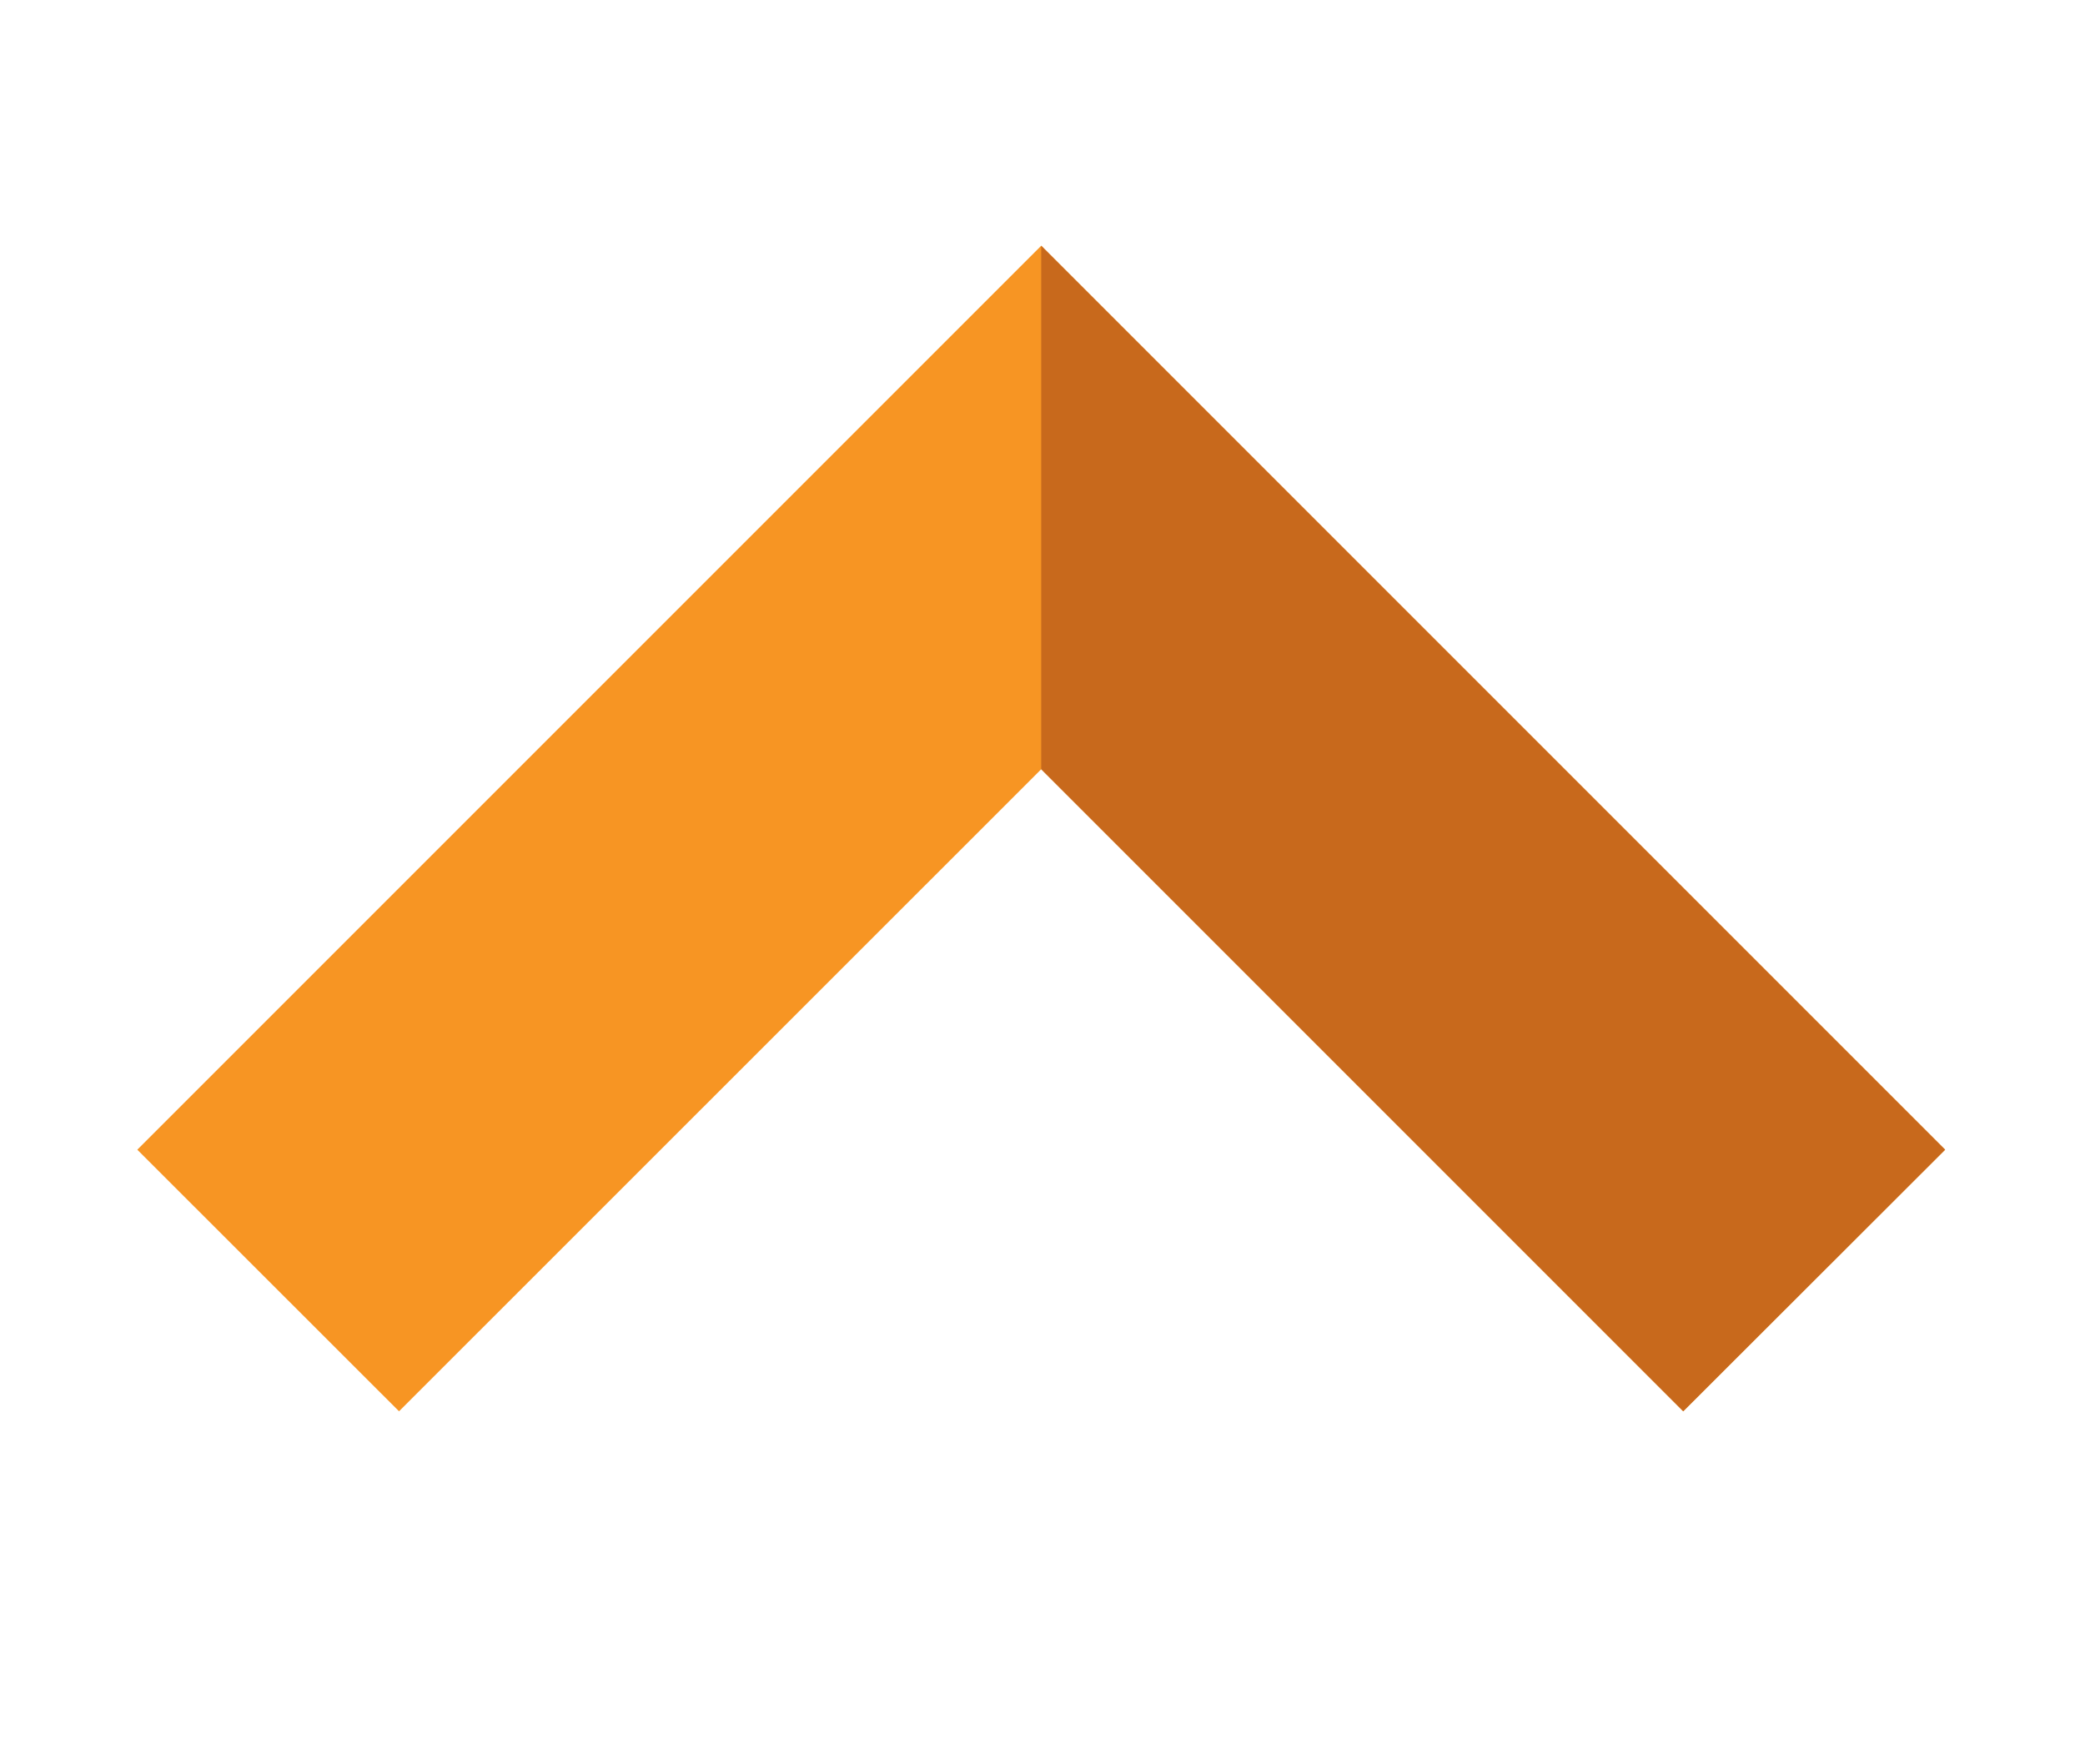 <?xml version="1.0" encoding="utf-8"?>
<!-- Generator: Adobe Illustrator 15.0.0, SVG Export Plug-In  -->
<!DOCTYPE svg PUBLIC "-//W3C//DTD SVG 1.1//EN" "http://www.w3.org/Graphics/SVG/1.1/DTD/svg11.dtd">
<svg version="1.1"
	 xmlns="http://www.w3.org/2000/svg" xmlns:xlink="http://www.w3.org/1999/xlink" xmlns:a="http://ns.adobe.com/AdobeSVGViewerExtensions/3.0/"
	 x="0px" y="0px" width="13px" height="11px" viewBox="0.03 -0.48 13 11" enable-background="new 0.03 -0.48 13 11"
	 xml:space="preserve">
<defs>
</defs>
<polygon display="none" fill="#FFFFFF" points="9.094,5.082 6.53,7.645 3.967,5.082 "/>
<polygon display="none" fill="#52CAF5" points="6.54,0 0,6.621 2.533,9.251 6.538,5.22 10.483,9.182 13.071,6.661 "/>
<polygon fill="#F79523" points="6.522,4.316 10.525,8.319 12.158,6.688 6.522,1.052 0.886,6.688 2.518,8.319 "/>
<polygon fill="#C8691C" points="6.522,4.316 10.525,8.319 12.158,6.688 6.522,1.052 "/>
</svg>
